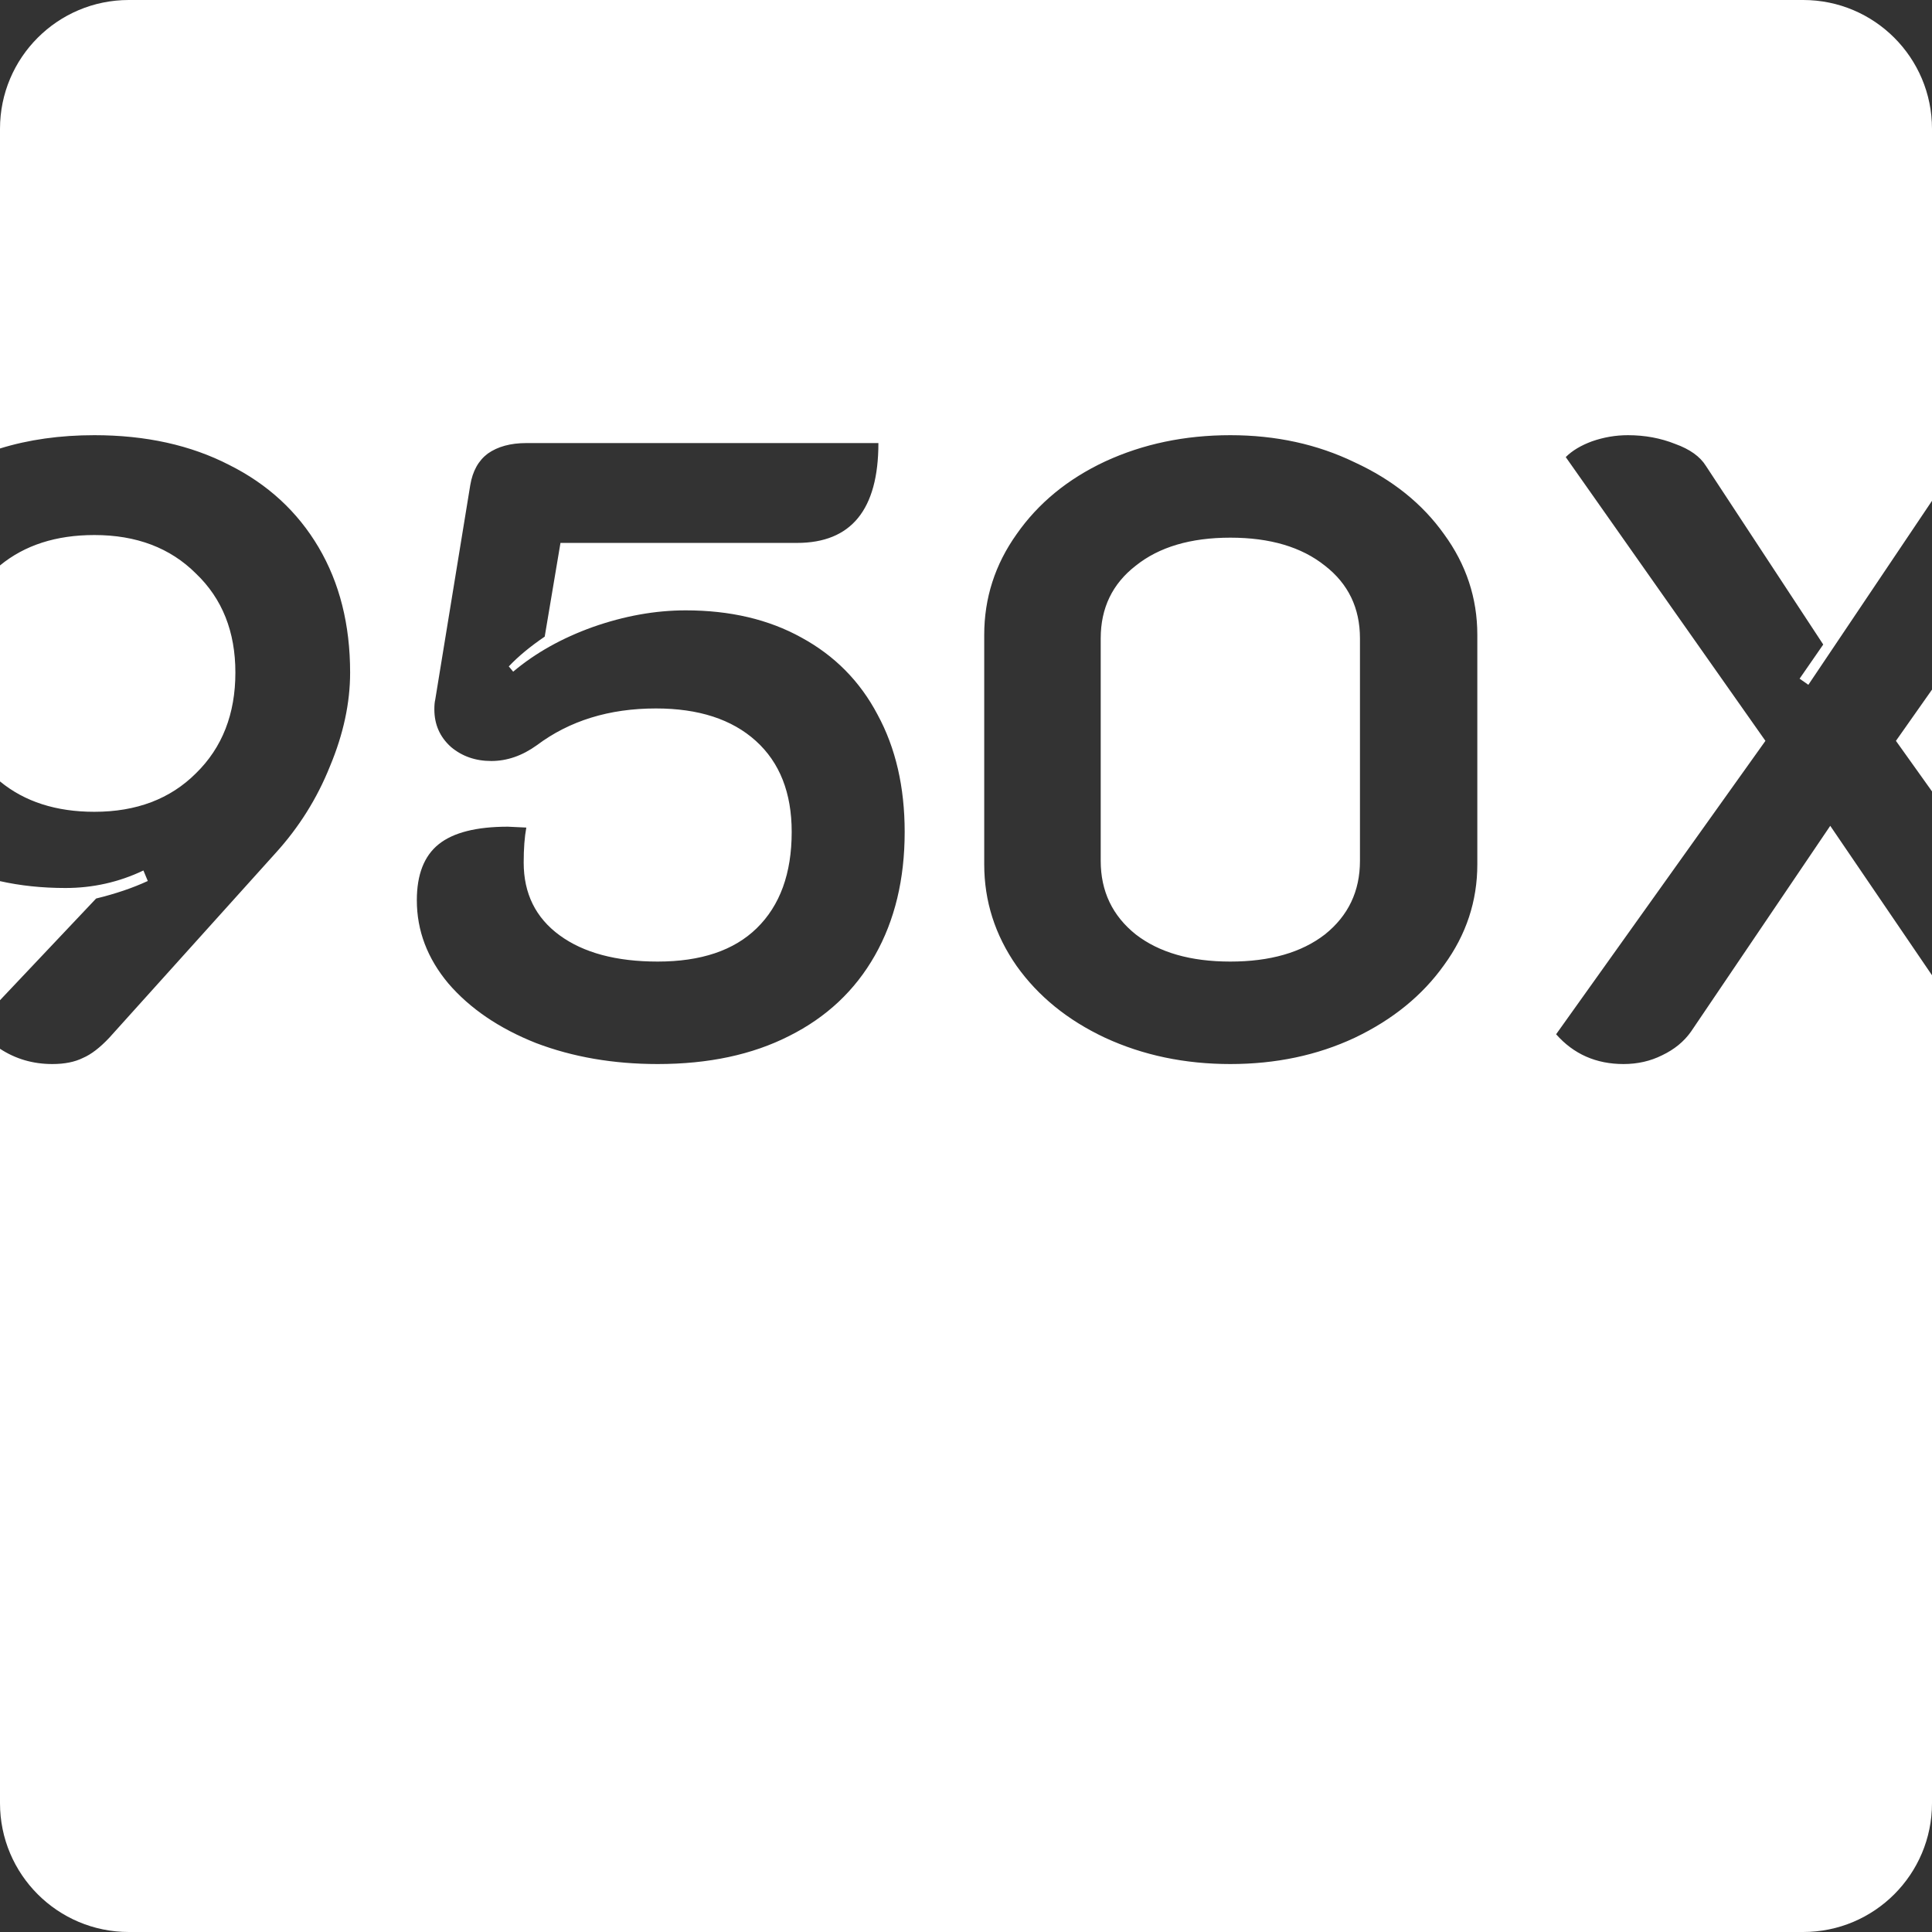 <svg width="150" height="150" viewBox="0 0 150 150" fill="none" xmlns="http://www.w3.org/2000/svg">
<rect x="0" y="0" width="150" height="150" fill="#333333" stroke="none"/>
<path fill-rule="evenodd" clip-rule="evenodd" d="M140 150C145.523 150 150 145.523 150 140V75.719L142.1 64.116L131.288 80.096C130.744 80.867 129.996 81.479 129.044 81.932C128.138 82.385 127.14 82.612 126.052 82.612C123.922 82.612 122.176 81.841 120.816 80.3L137.068 57.52L121.564 35.488C122.063 34.989 122.743 34.581 123.604 34.264C124.511 33.947 125.44 33.788 126.392 33.788C127.707 33.788 128.931 34.015 130.064 34.468C131.198 34.876 131.991 35.443 132.444 36.168L141.556 50.04L139.72 52.692L140.4 53.168L150 38.883V10C150 4.477 145.523 0 140 0H10C4.477 0 0 4.477 0 10V34.82C2.22 34.132 4.662 33.788 7.327 33.788C11.316 33.788 14.807 34.559 17.799 36.1C20.791 37.596 23.103 39.727 24.735 42.492C26.367 45.257 27.183 48.499 27.183 52.216C27.183 54.573 26.662 56.999 25.619 59.492C24.622 61.985 23.216 64.229 21.403 66.224L8.483 80.572C7.758 81.343 7.078 81.864 6.443 82.136C5.808 82.453 5.015 82.612 4.063 82.612C2.562 82.612 1.207 82.217 0 81.426V140C0 145.523 4.477 150 10 150H140ZM0 77.656L7.463 69.76C8.959 69.397 10.296 68.944 11.475 68.4L11.135 67.584C9.231 68.491 7.214 68.944 5.083 68.944C3.276 68.944 1.582 68.766 0 68.411V77.656ZM0 60.669C1.912 62.242 4.354 63.028 7.327 63.028C10.591 63.028 13.22 62.031 15.215 60.036C17.255 58.041 18.275 55.435 18.275 52.216C18.275 49.043 17.255 46.481 15.215 44.532C13.22 42.537 10.591 41.54 7.327 41.54C4.354 41.54 1.912 42.327 0 43.9V60.669ZM150 53.542L147.2 57.52L150 61.444V53.542ZM41.611 80.98C44.467 82.068 47.618 82.612 51.063 82.612C55.007 82.612 58.407 81.887 61.263 80.436C64.165 78.985 66.386 76.9 67.927 74.18C69.469 71.46 70.239 68.264 70.239 64.592C70.239 61.101 69.537 58.064 68.131 55.48C66.771 52.896 64.799 50.901 62.215 49.496C59.677 48.091 56.685 47.388 53.239 47.388C50.882 47.388 48.479 47.819 46.031 48.68C43.629 49.541 41.566 50.697 39.843 52.148L39.503 51.74C40.229 50.969 41.158 50.199 42.291 49.428L43.515 42.152H61.875C66.091 42.152 68.199 39.568 68.199 34.4H40.863C39.639 34.4 38.642 34.672 37.871 35.216C37.146 35.76 36.693 36.576 36.511 37.664L33.791 54.324C33.746 54.505 33.723 54.755 33.723 55.072C33.723 56.251 34.154 57.225 35.015 57.996C35.877 58.721 36.919 59.084 38.143 59.084C39.367 59.084 40.546 58.676 41.679 57.86C44.218 55.956 47.301 55.004 50.927 55.004C54.237 55.004 56.821 55.843 58.679 57.52C60.538 59.197 61.467 61.555 61.467 64.592C61.467 67.811 60.561 70.304 58.747 72.072C56.979 73.795 54.418 74.656 51.063 74.656C47.845 74.656 45.306 73.976 43.447 72.616C41.589 71.256 40.659 69.375 40.659 66.972C40.659 65.884 40.727 64.977 40.863 64.252L39.435 64.184C36.987 64.184 35.197 64.637 34.063 65.544C32.93 66.451 32.363 67.901 32.363 69.896C32.363 72.253 33.179 74.407 34.811 76.356C36.489 78.305 38.755 79.847 41.611 80.98ZM85.799 80.572C88.745 81.932 91.987 82.612 95.522 82.612C99.058 82.612 102.277 81.932 105.179 80.572C108.125 79.167 110.437 77.285 112.115 74.928C113.837 72.571 114.699 69.964 114.699 67.108V49.292C114.699 46.436 113.837 43.829 112.115 41.472C110.437 39.115 108.125 37.256 105.179 35.896C102.277 34.491 99.058 33.788 95.522 33.788C91.987 33.788 88.745 34.468 85.799 35.828C82.897 37.188 80.608 39.069 78.93 41.472C77.253 43.829 76.415 46.436 76.415 49.292V67.108C76.415 69.964 77.253 72.593 78.93 74.996C80.608 77.353 82.897 79.212 85.799 80.572ZM102.867 72.548C101.053 73.953 98.605 74.656 95.522 74.656C92.44 74.656 89.992 73.953 88.179 72.548C86.365 71.097 85.459 69.193 85.459 66.836V49.564C85.459 47.207 86.365 45.325 88.179 43.92C89.992 42.469 92.44 41.744 95.522 41.744C98.605 41.744 101.053 42.469 102.867 43.92C104.68 45.325 105.587 47.207 105.587 49.564V66.836C105.587 69.193 104.68 71.097 102.867 72.548Z" fill="white"/>
</svg>
